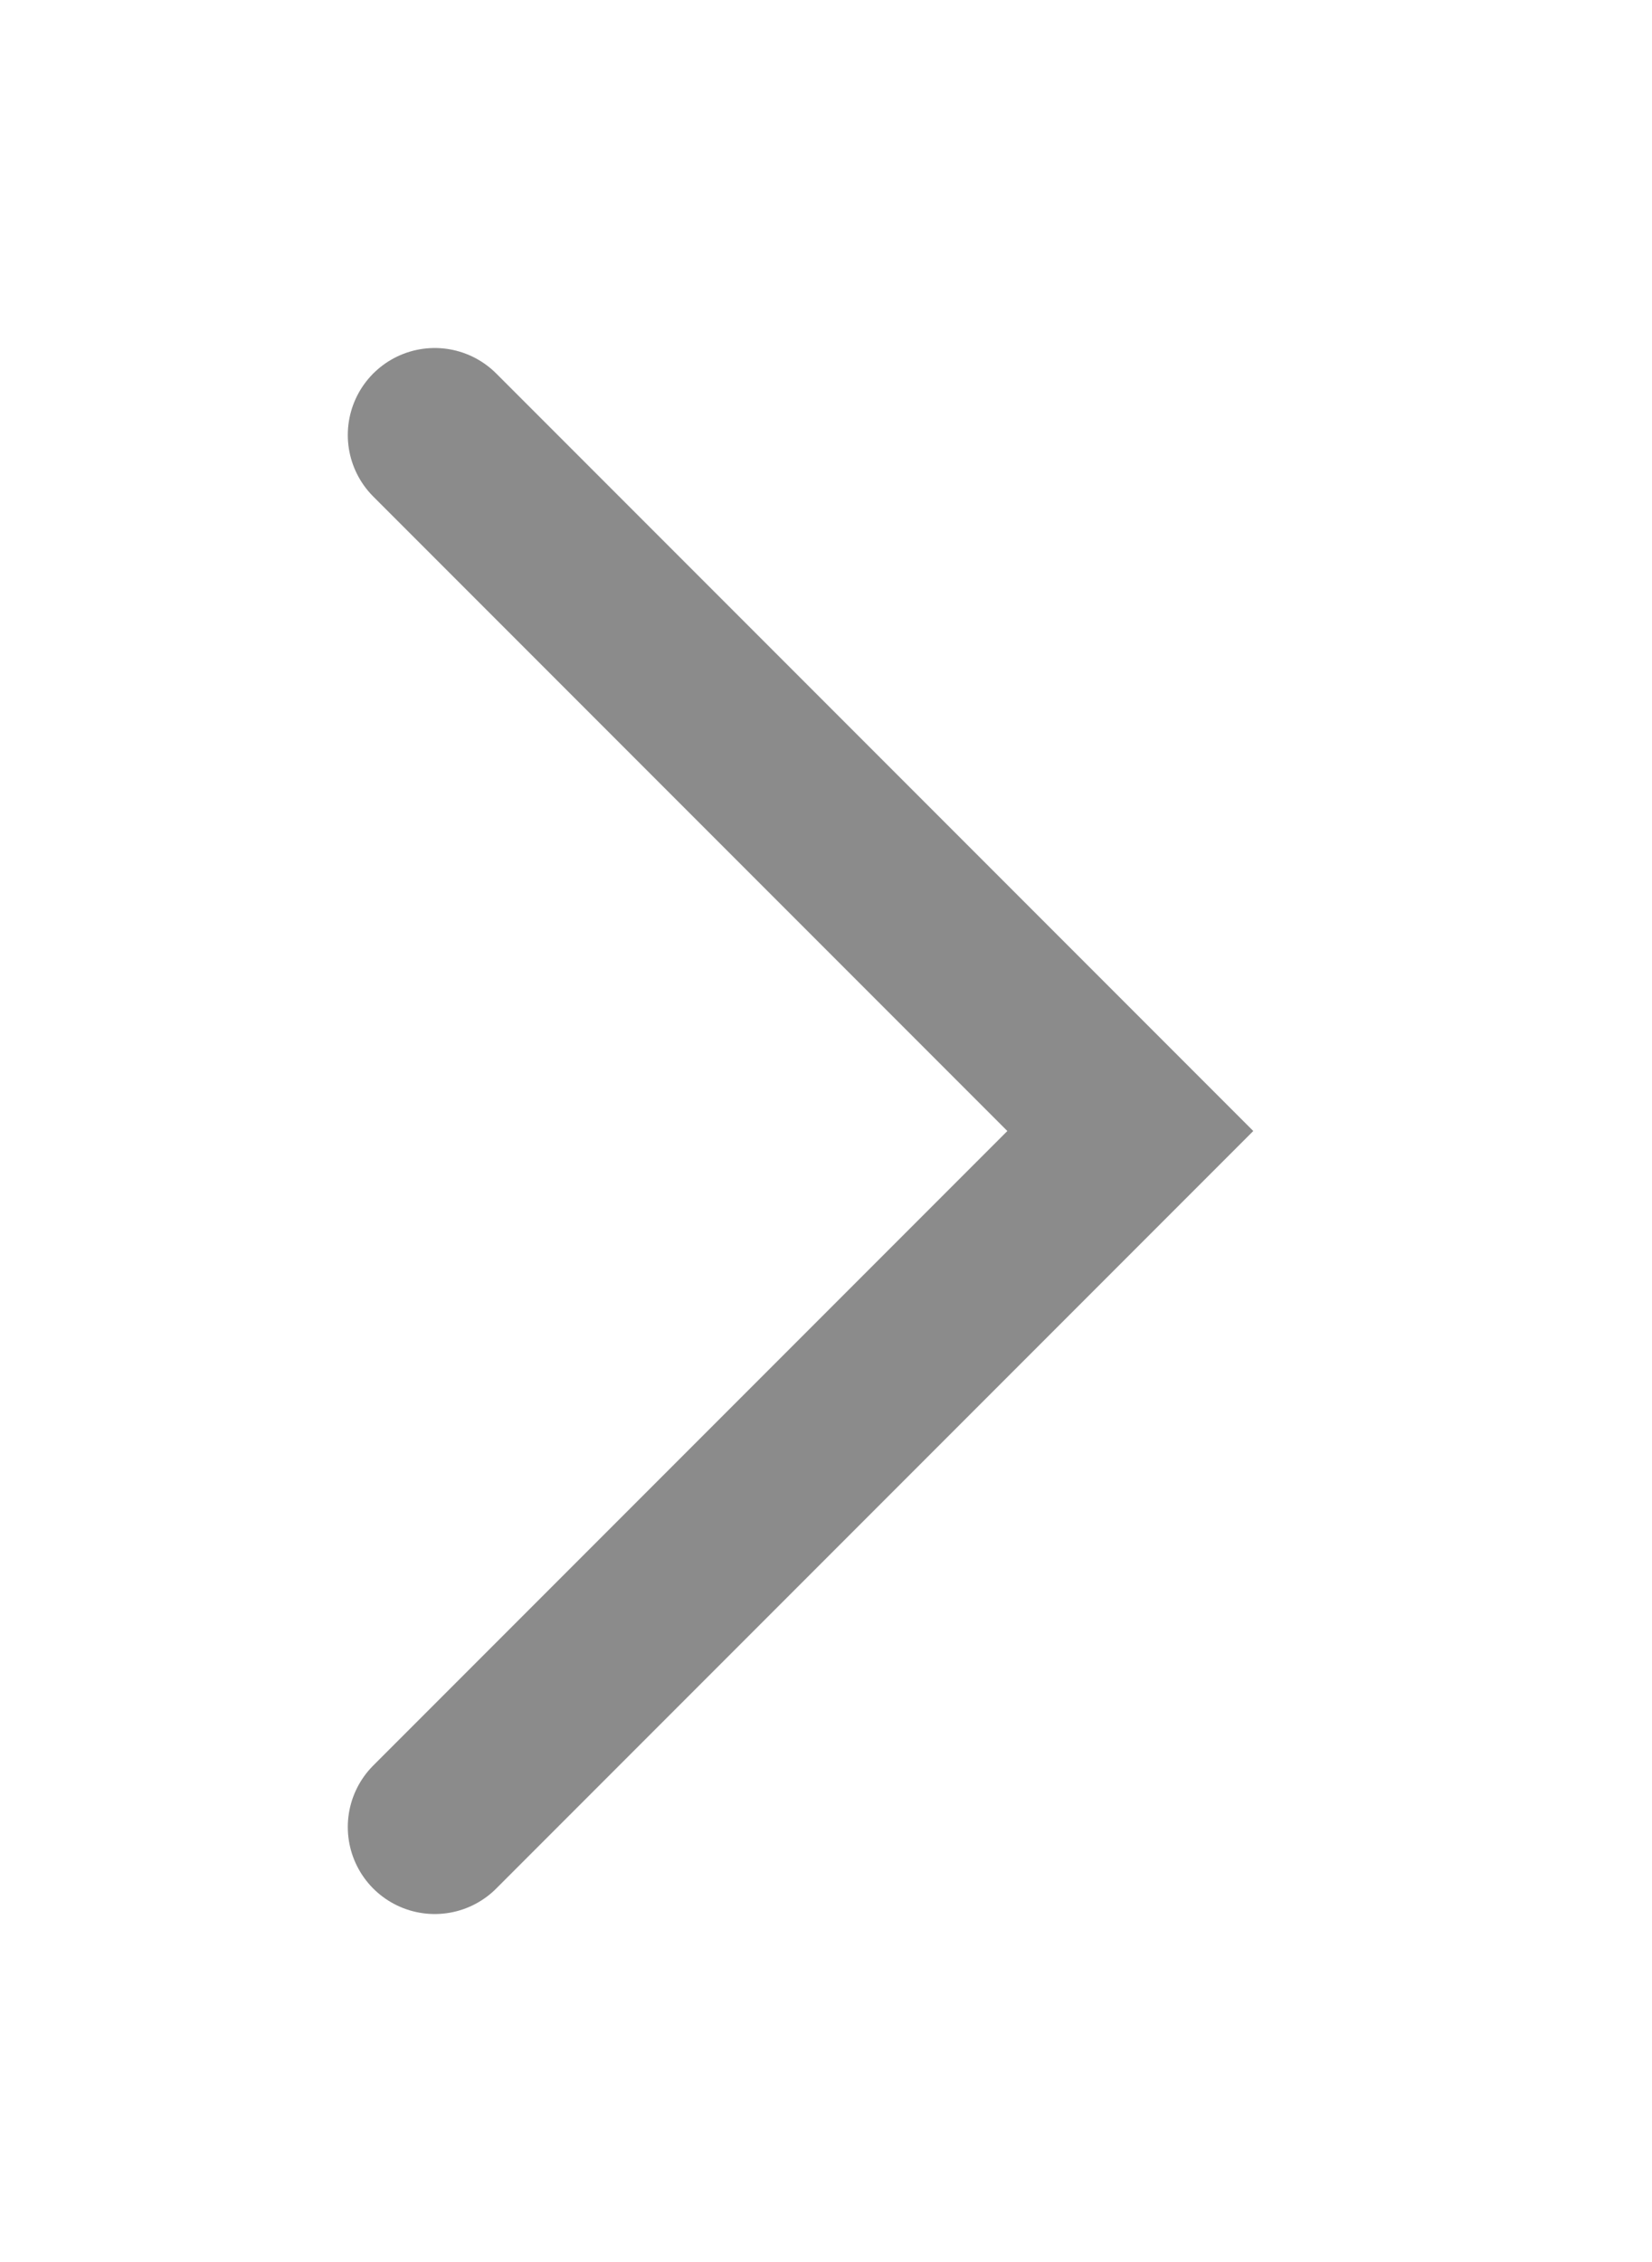 <svg width="19" height="26" viewBox="0 0 19 26" fill="none" xmlns="http://www.w3.org/2000/svg">
<g filter="url(#filter0_d_54_80)">
<path d="M5 1L13 9L5 17" stroke="#8B8B8B" stroke-width="2" stroke-linecap="round"/>
</g>
<defs>
<filter id="filter0_d_54_80" x="0" y="0" width="18.414" height="26" filterUnits="userSpaceOnUse" color-interpolation-filters="sRGB">
<feFlood flood-opacity="0" result="BackgroundImageFix"/>
<feColorMatrix in="SourceAlpha" type="matrix" values="0 0 0 0 0 0 0 0 0 0 0 0 0 0 0 0 0 0 127 0" result="hardAlpha"/>
<feOffset dy="4"/>
<feGaussianBlur stdDeviation="2"/>
<feComposite in2="hardAlpha" operator="out"/>
<feColorMatrix type="matrix" values="0 0 0 0 0 0 0 0 0 0 0 0 0 0 0 0 0 0 0.25 0"/>
<feBlend mode="normal" in2="BackgroundImageFix" result="effect1_dropShadow_54_80"/>
<feBlend mode="normal" in="SourceGraphic" in2="effect1_dropShadow_54_80" result="shape"/>
</filter>
</defs>
</svg>
